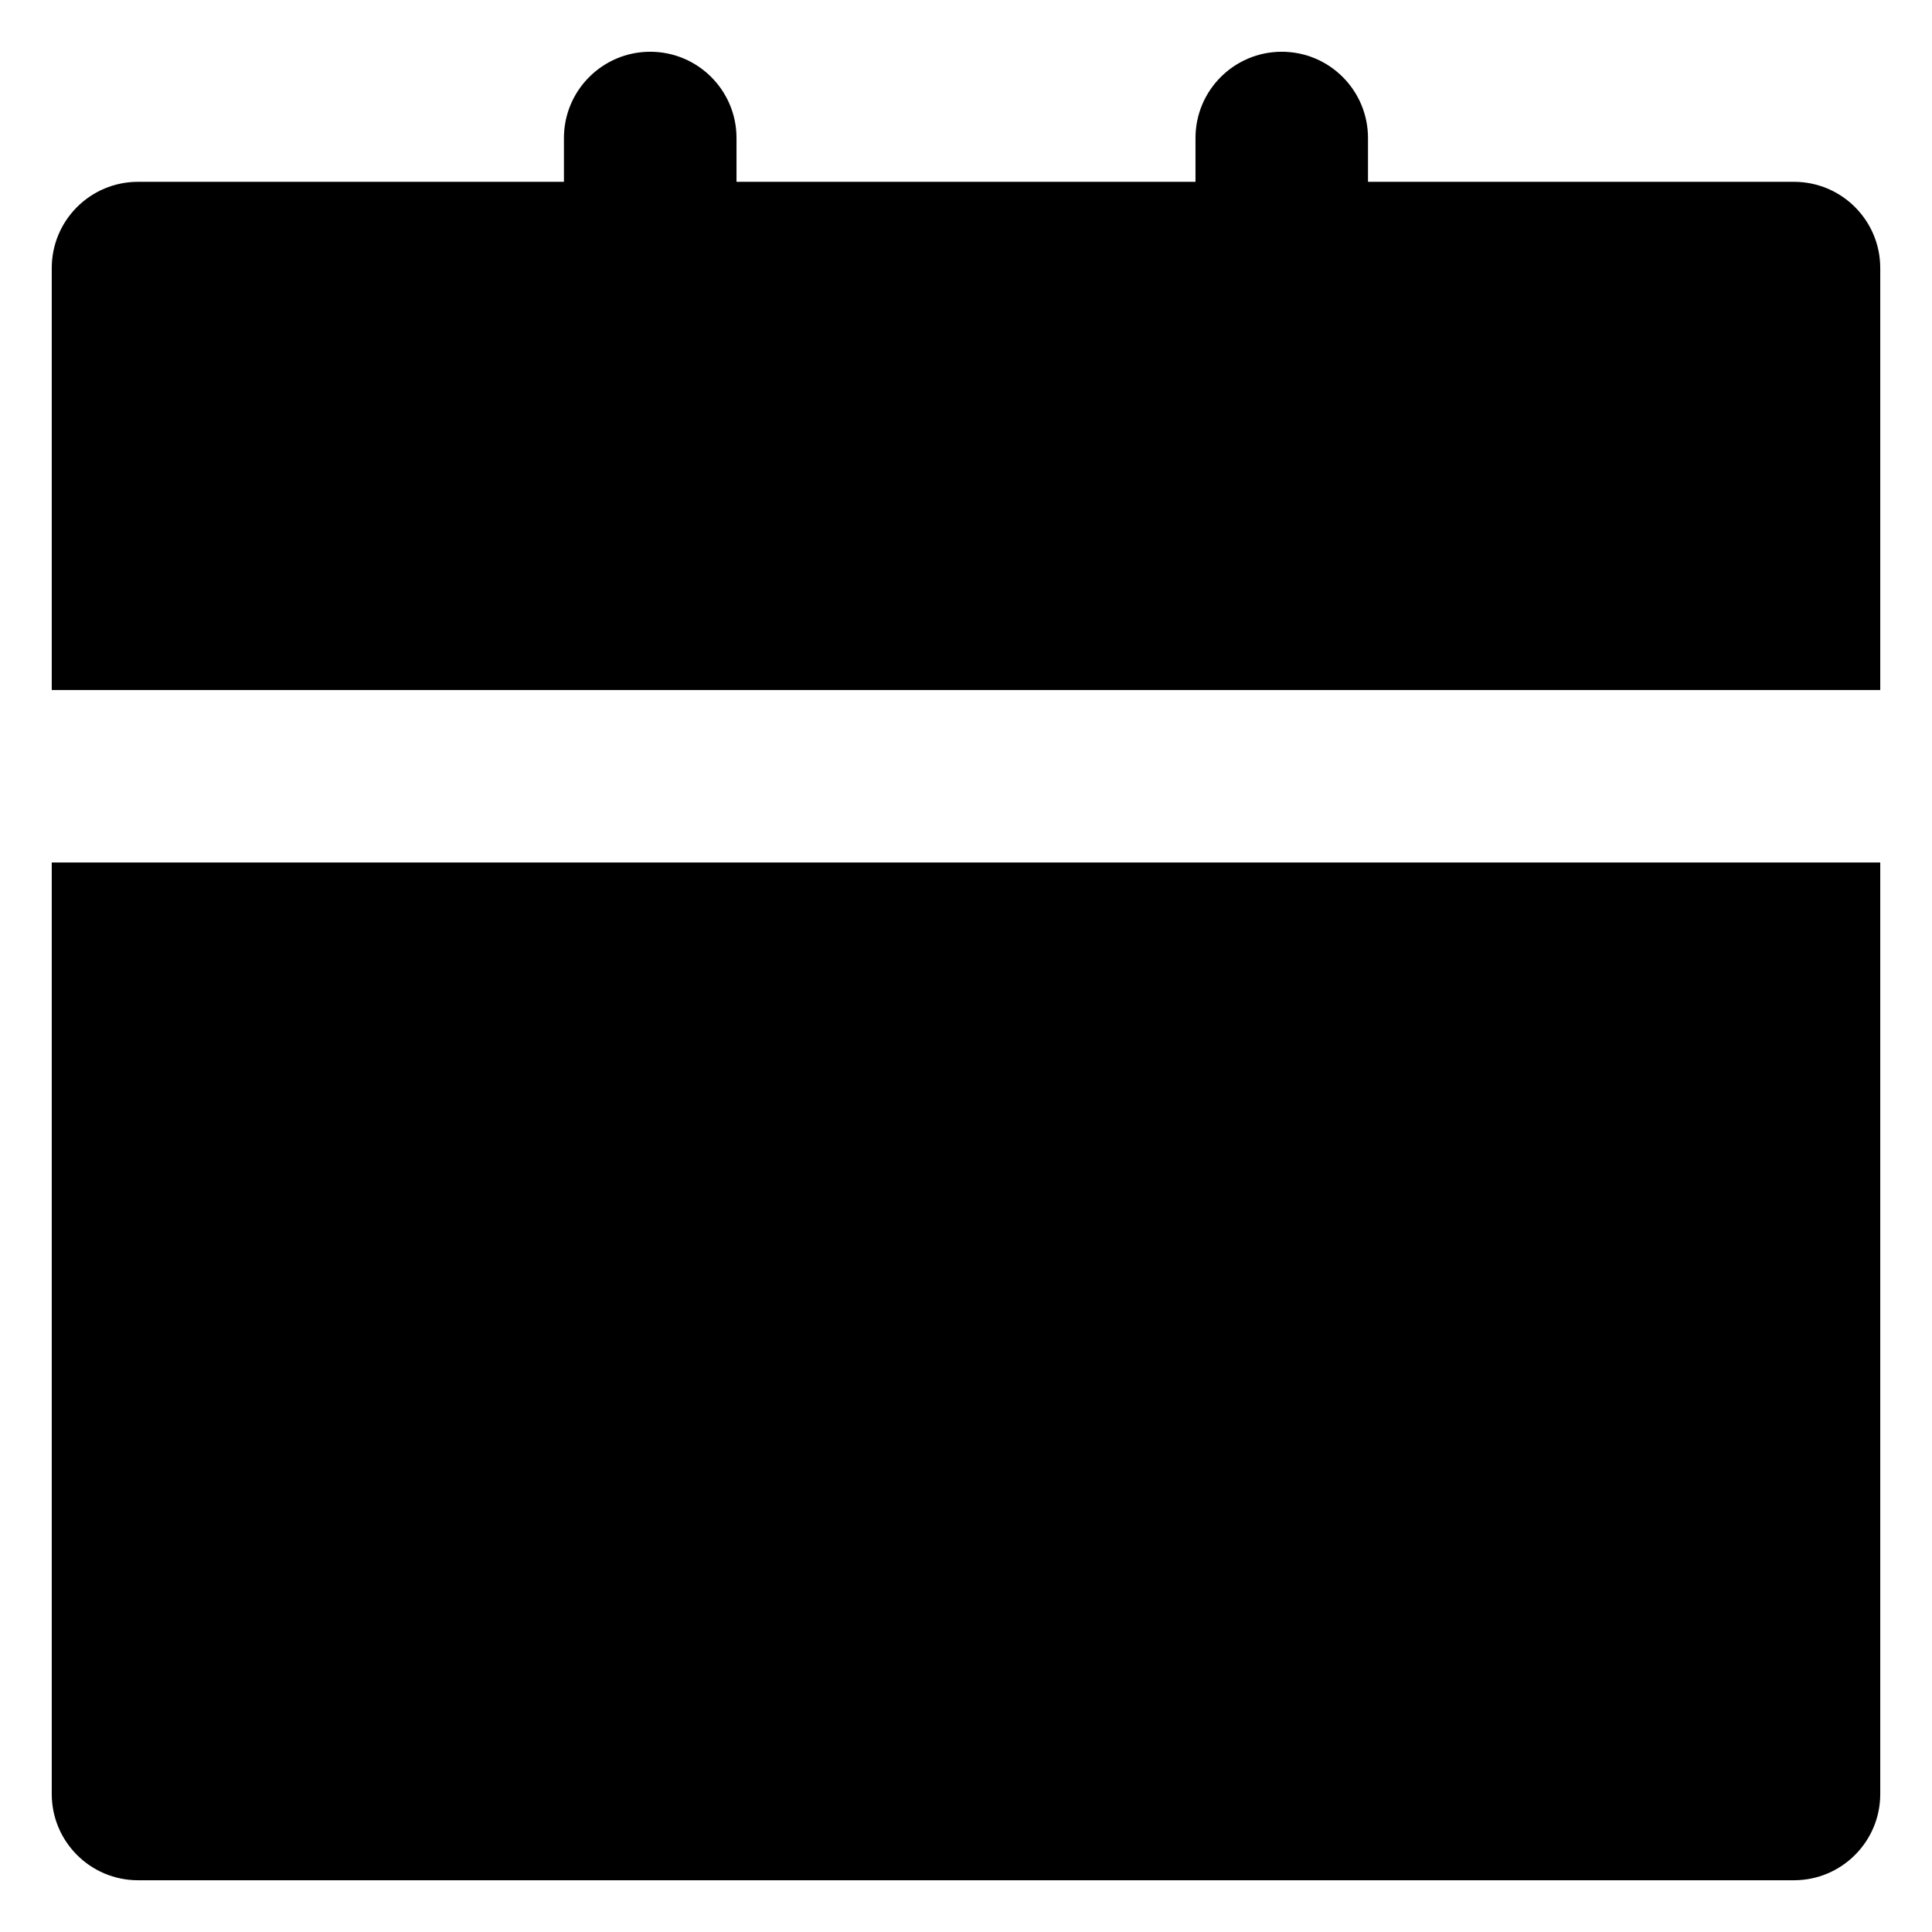 <svg width="28" height="28" viewBox="0 0 28 28" fill="none" xmlns="http://www.w3.org/2000/svg">
<path fill-rule="evenodd" clip-rule="evenodd" d="M10.674 2C10.674 1.31 10.114 0.75 9.423 0.75C8.733 0.75 8.173 1.31 8.173 2V2.635H2C1.31 2.635 0.75 3.194 0.75 3.885V10H27.25V12.5H0.75V26C0.75 26.69 1.31 27.25 2 27.25H26C26.69 27.25 27.25 26.69 27.25 26V3.885C27.25 3.194 26.69 2.635 26 2.635H19.826V2C19.826 1.31 19.267 0.75 18.576 0.75C17.886 0.75 17.326 1.31 17.326 2V2.635H10.674V2Z" fill="black"/>
</svg>
